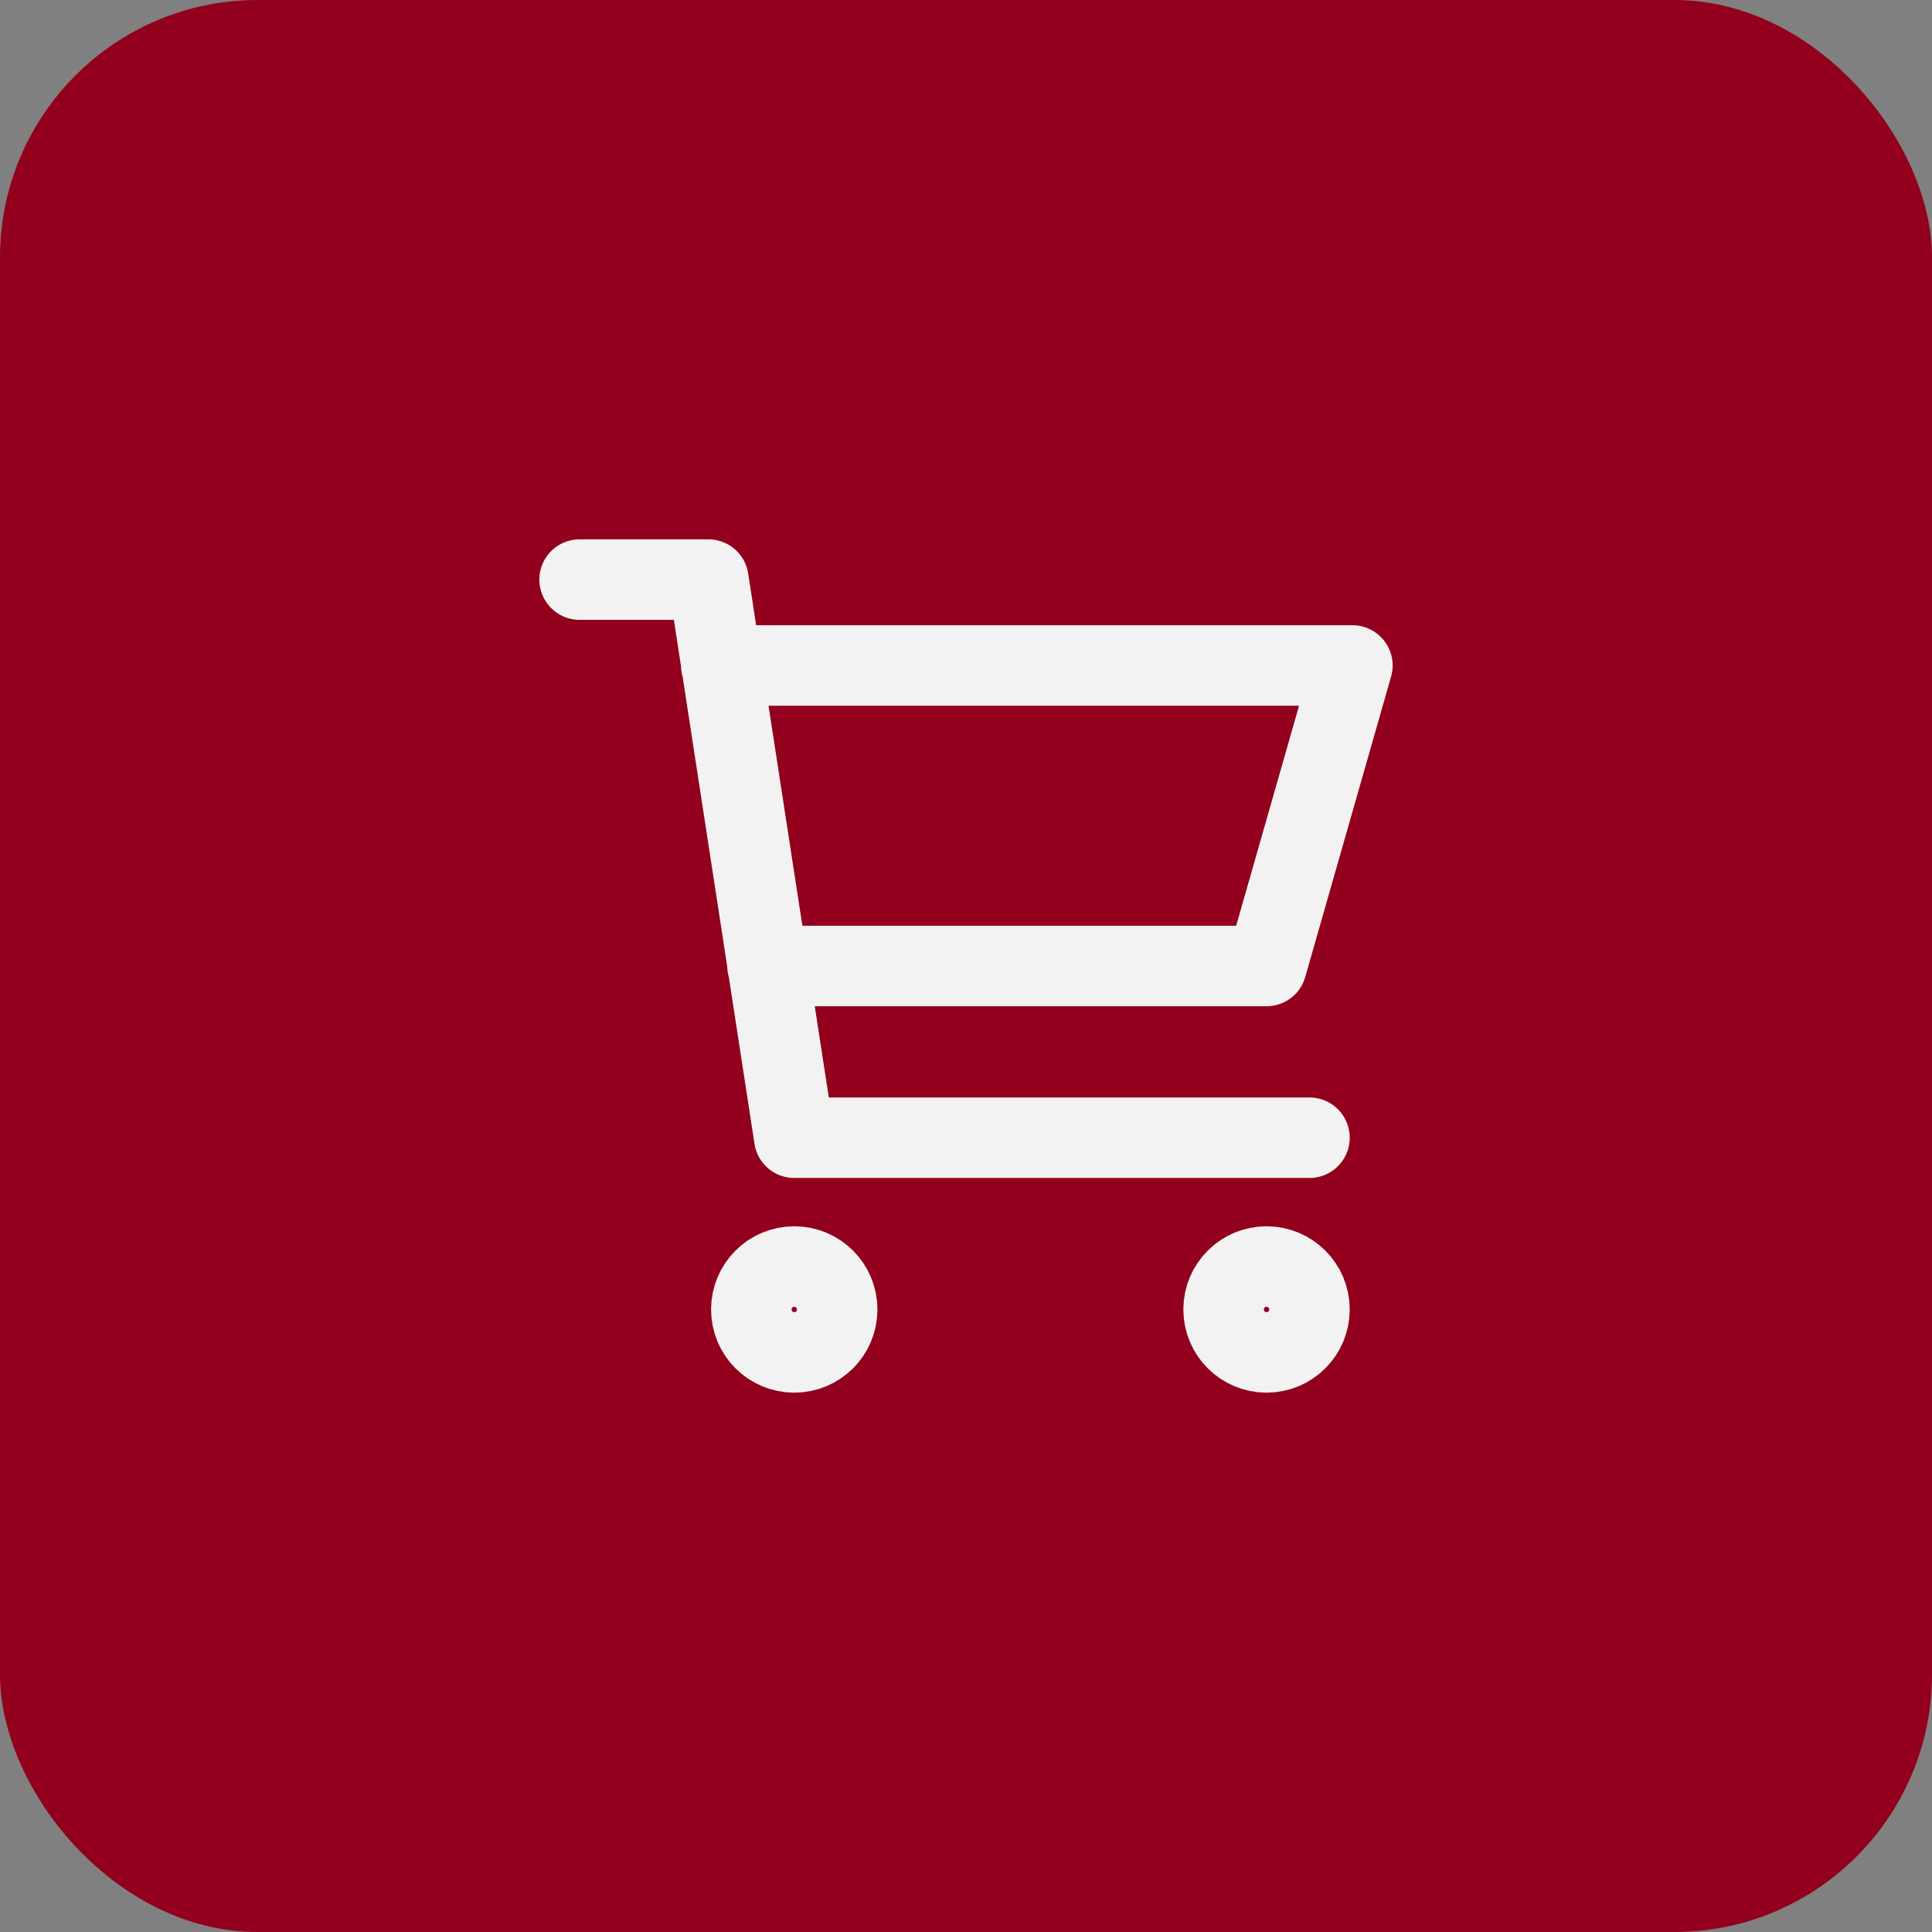 <svg width="60" height="60" viewBox="0 0 60 60" fill="none" xmlns="http://www.w3.org/2000/svg">
<rect x="0" y="0" width="60" height="60" fill="#808080" stroke="none"/>
<rect width="60" height="60" rx="8" fill="#92001D"/>
<path d="M22.4 20.667H42L39.333 30H23.836M40.667 35.333H24.667L22 18H18M26 40.667C26 41.403 25.403 42 24.667 42C23.93 42 23.333 41.403 23.333 40.667C23.333 39.93 23.93 39.333 24.667 39.333C25.403 39.333 26 39.93 26 40.667ZM40.667 40.667C40.667 41.403 40.07 42 39.333 42C38.597 42 38 41.403 38 40.667C38 39.93 38.597 39.333 39.333 39.333C40.07 39.333 40.667 39.93 40.667 40.667Z" stroke="#F2F2F2" stroke-width="2.5" stroke-linecap="round" stroke-linejoin="round"/>
</svg>
